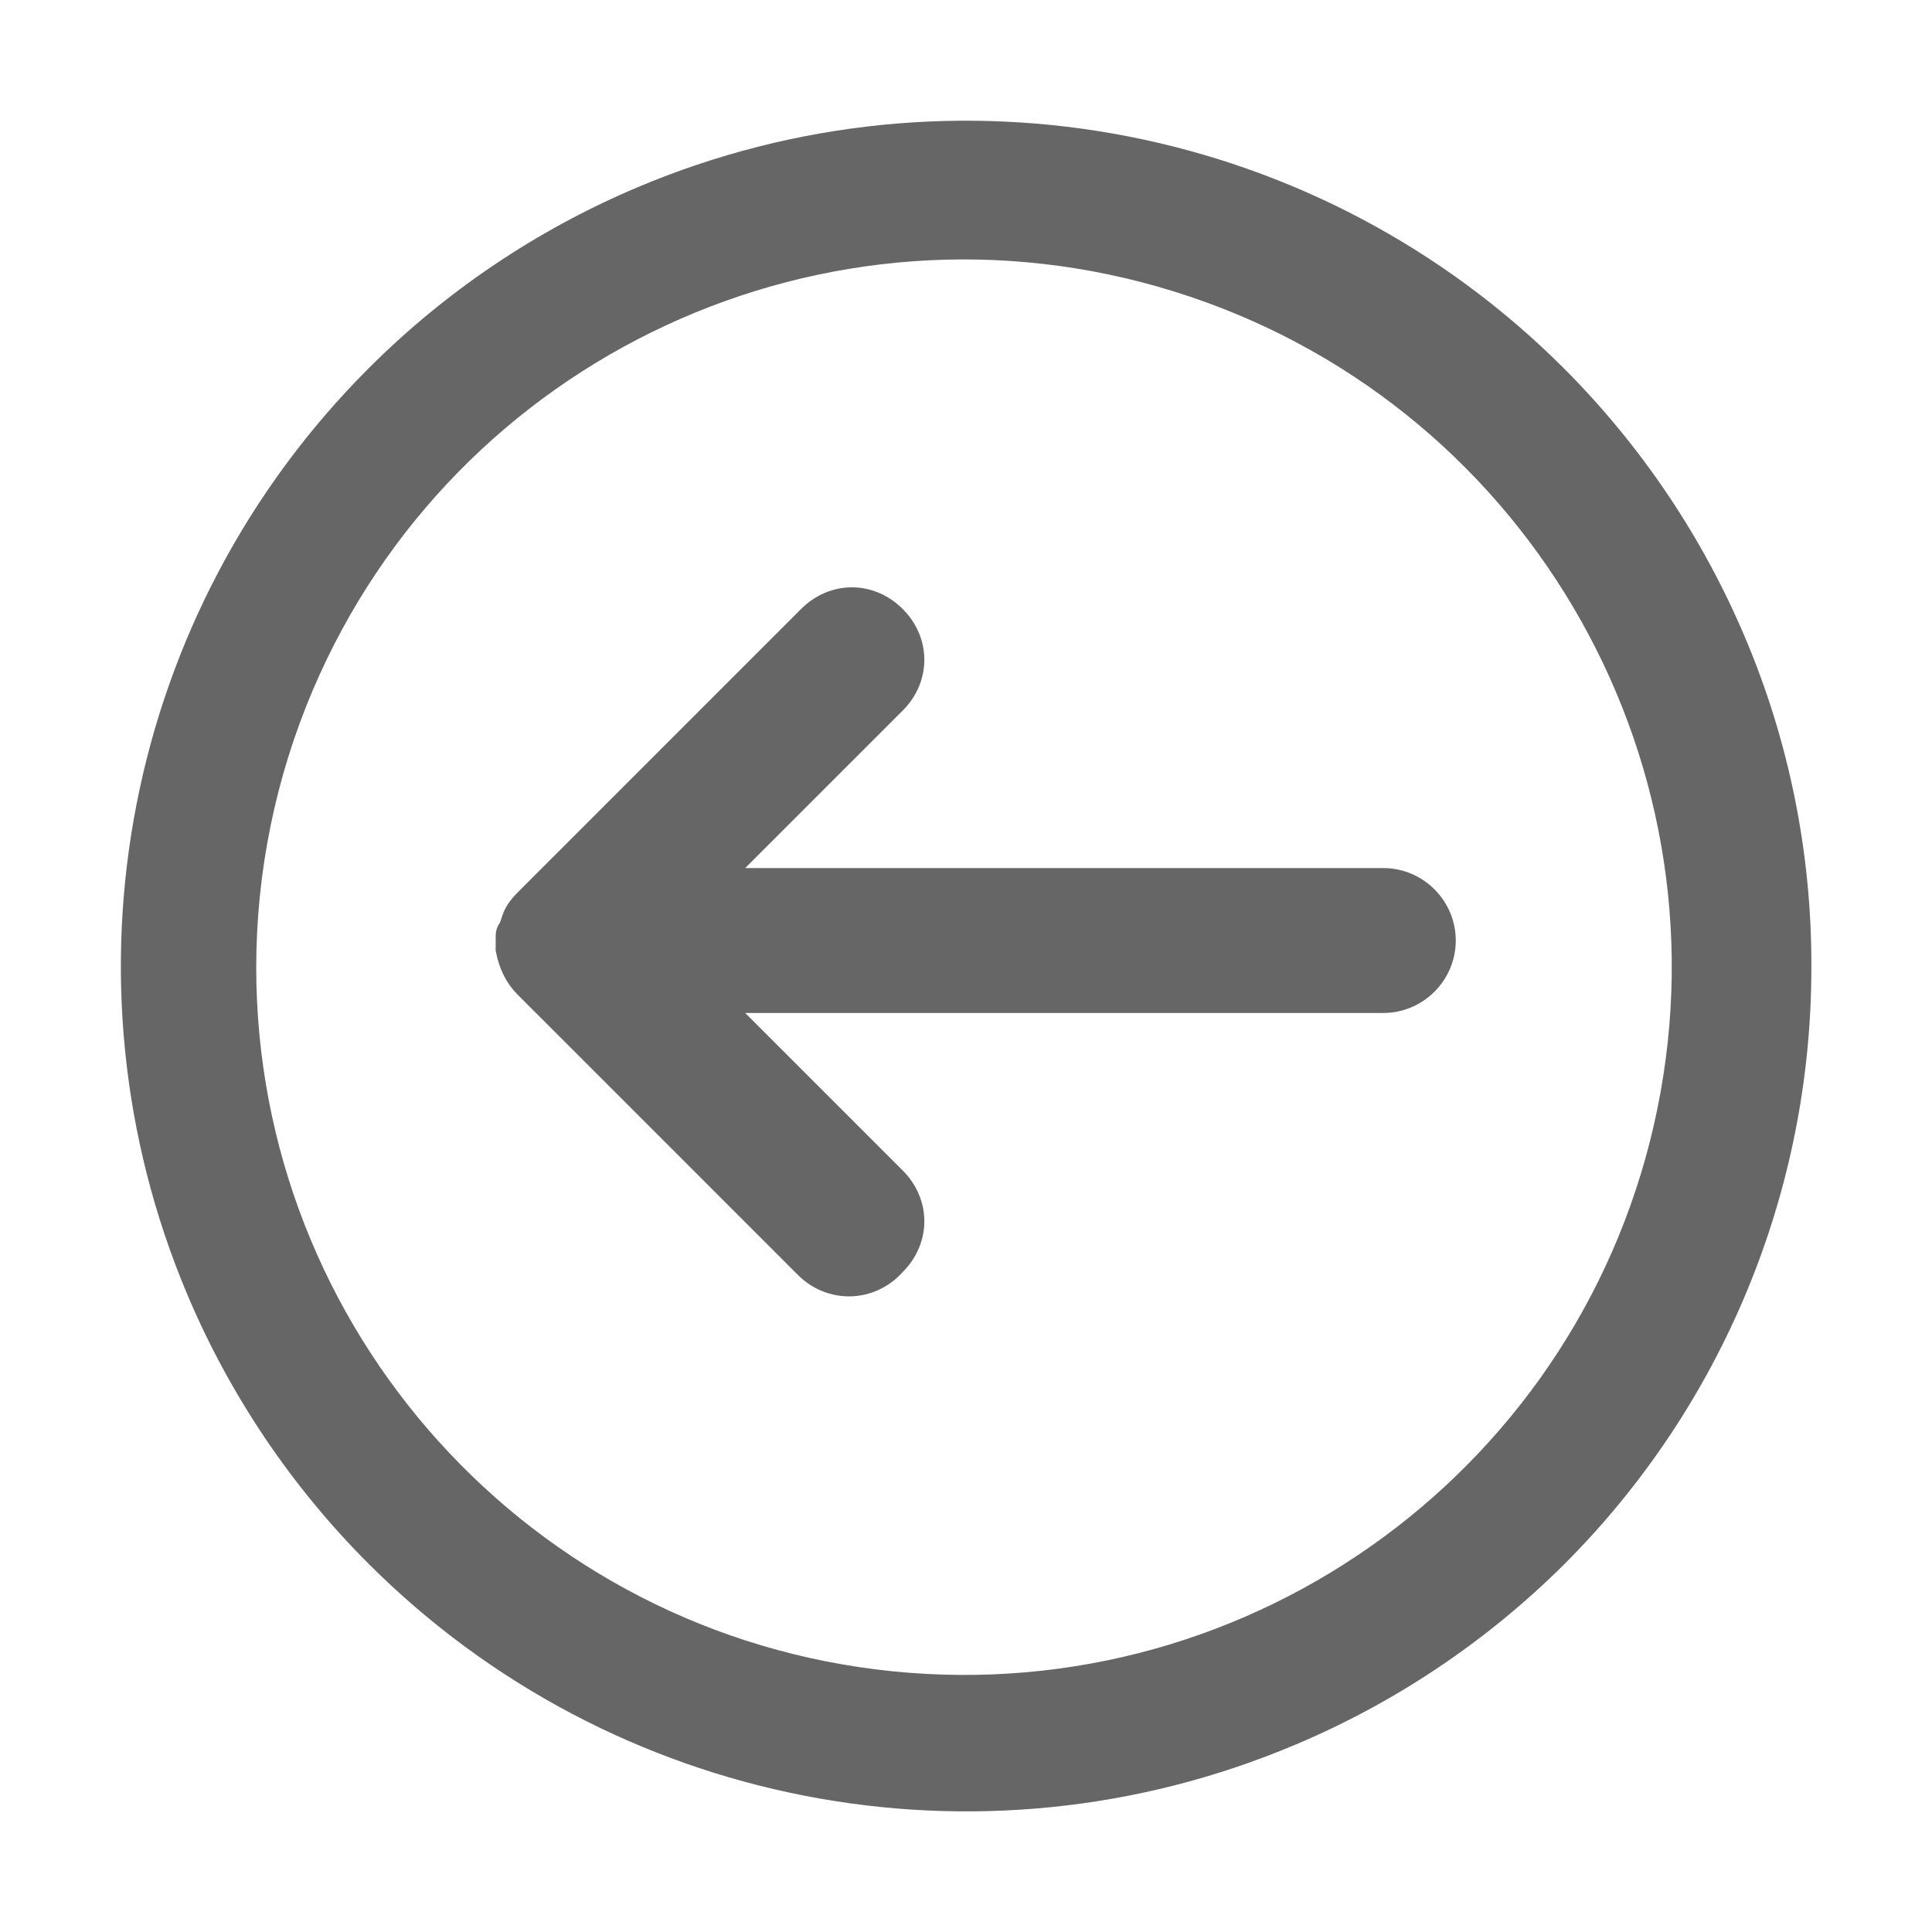 <?xml version="1.0" encoding="UTF-8"?>
<svg width="16px" height="16px" viewBox="0 0 16 16" version="1.1" xmlns="http://www.w3.org/2000/svg" xmlns:xlink="http://www.w3.org/1999/xlink">
    <title>返回-默认状态</title>
    <g id="页面-1" stroke="none" stroke-width="1" fill="none" fill-rule="evenodd">
        <g id="各系统图标规范整理" transform="translate(-744, -1286)">
            <g id="朱雀能力平台系统" transform="translate(30, 1081)">
                <g id="编组-14" transform="translate(525, 70)">
                    <g id="返回-默认状态" transform="translate(189, 135)">
                        <g id="导入" transform="translate(8, 8) scale(1, -1) translate(-8, -8) ">
                            <rect id="矩形备份-10" x="0" y="0" width="16" height="16"></rect>
                            <g id="导出" transform="translate(8.001, 8) rotate(-270) translate(-8.001, -8) translate(1, 1)" fill="#666666">
                                <g id="导入" transform="translate(7.001, 7) scale(1, -1) translate(-7.001, -7) ">
                                    <path d="M6.994,14 C5.138,14.002 3.357,13.265 2.045,11.952 C1.409,11.312 0.902,10.557 0.552,9.726 C-0.557,7.102 0.036,4.067 2.05,2.052 C2.688,1.414 3.444,0.904 4.276,0.552 C6.9,-0.557 9.935,0.036 11.949,2.05 C12.588,2.688 13.097,3.444 13.449,4.276 C14.558,6.9 13.966,9.935 11.952,11.949 C11.313,12.588 10.557,13.097 9.726,13.449 C8.862,13.816 7.932,14.003 6.994,14 Z M6.994,1.121 C3.984,1.12 1.463,3.398 1.16,6.392 C0.857,9.387 2.871,12.123 5.82,12.725 C8.769,13.326 11.694,11.596 12.587,8.722 C13.481,5.848 12.052,2.765 9.282,1.588 C8.559,1.281 7.78,1.122 6.994,1.121 Z" id="形状" fill-rule="nonzero"></path>
                                    <path d="M7.565,10.804 C7.49,10.879 7.39,10.929 7.265,10.954 L7.165,10.954 C7.14,10.954 7.115,10.954 7.09,10.929 L7.015,10.904 C6.94,10.879 6.89,10.829 6.84,10.779 L4.515,8.454 C4.315,8.254 4.315,7.954 4.515,7.754 C4.715,7.554 5.015,7.554 5.215,7.754 L6.69,9.229 L6.69,3.703 C6.69,3.428 6.915,3.203 7.19,3.203 C7.465,3.203 7.69,3.428 7.69,3.703 L7.69,9.229 L9.165,7.754 C9.365,7.554 9.665,7.554 9.865,7.754 C10.09,7.954 10.09,8.279 9.89,8.479 L7.565,10.804 Z" id="路径" stroke="#666666" stroke-width="0.2" transform="translate(7.201, 7.079) scale(-1, -1) translate(-7.201, -7.079) "></path>
                                </g>
                            </g>
                        </g>
                    </g>
                </g>
            </g>
        </g>
    </g>
</svg>